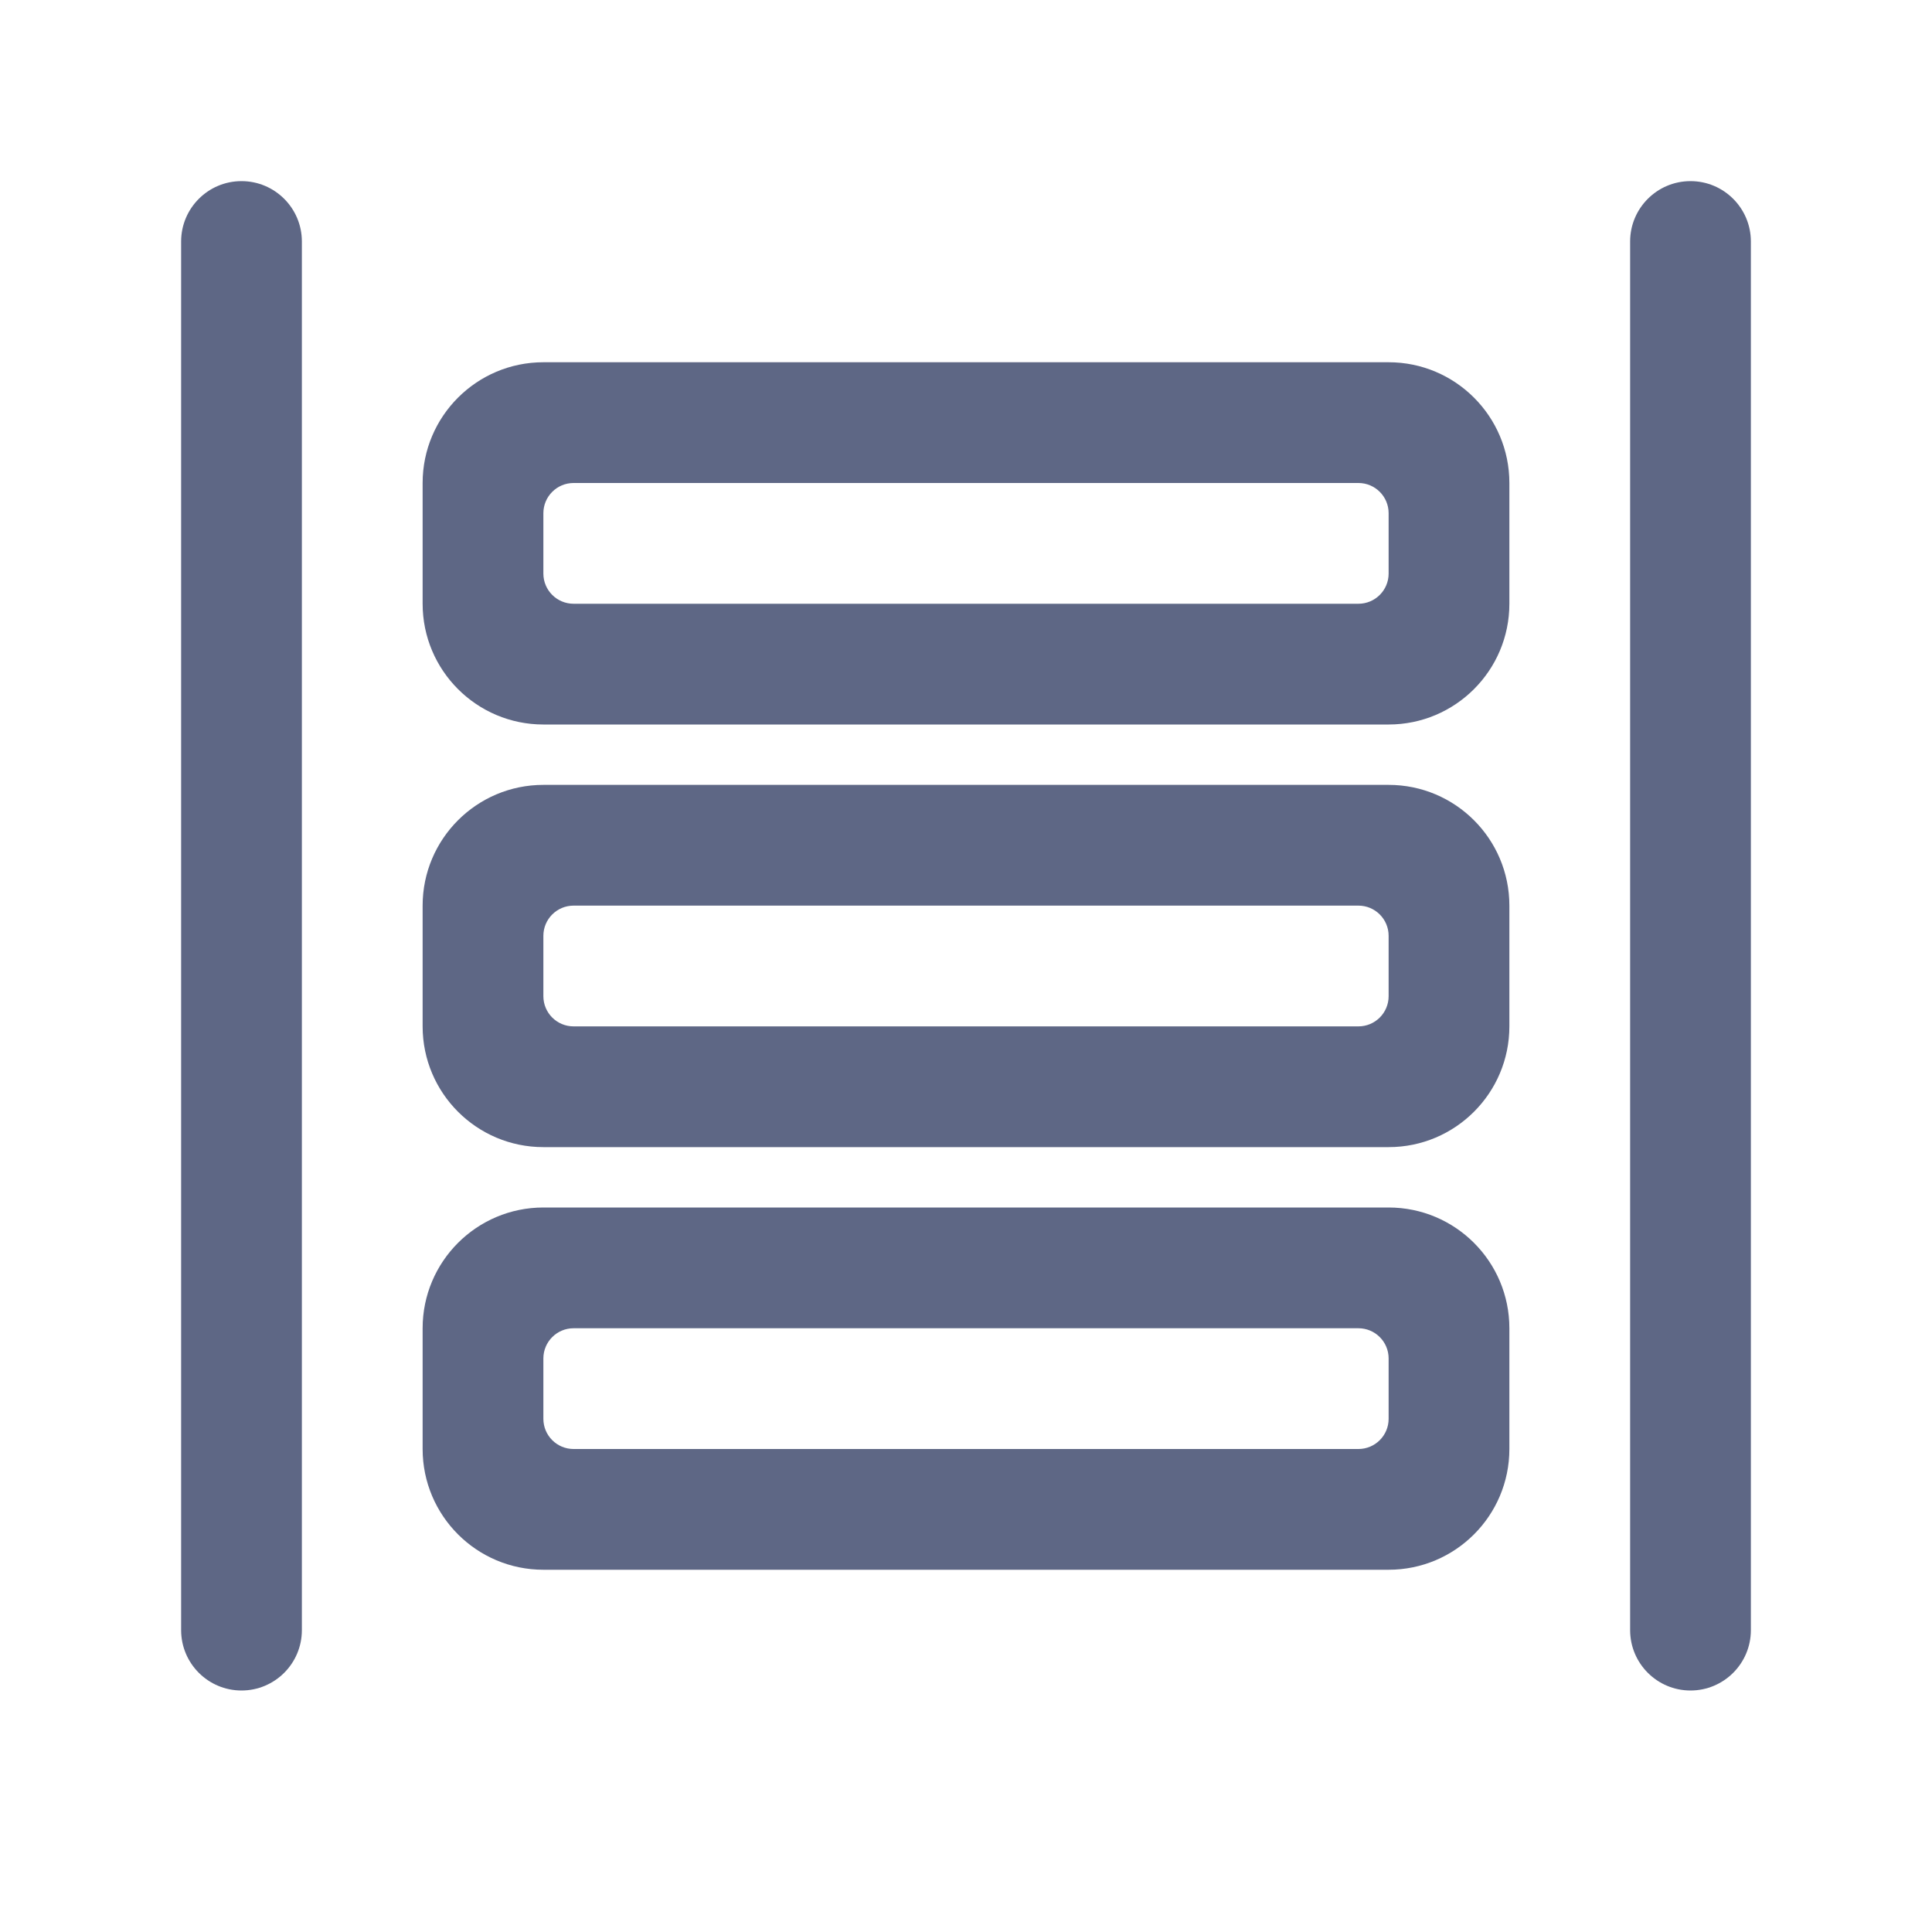 <svg width="16" height="16" viewBox="0 0 16 16" fill="none" xmlns="http://www.w3.org/2000/svg">
<path fill-rule="evenodd" clip-rule="evenodd" d="M4.5 3C3.948 3 3.5 3.448 3.5 4V5C3.5 5.552 3.948 6 4.5 6H11.5C12.052 6 12.5 5.552 12.5 5V4C12.5 3.448 12.052 3 11.5 3H4.5ZM11.5 4.25C11.5 4.112 11.388 4 11.25 4H4.75C4.612 4 4.5 4.112 4.5 4.25L4.5 4.75C4.5 4.888 4.612 5 4.75 5H11.25C11.388 5 11.5 4.888 11.5 4.75V4.25Z" fill="#5E6785"/>
<path fill-rule="evenodd" clip-rule="evenodd" d="M4.5 6.5C3.948 6.5 3.5 6.948 3.5 7.5V8.5C3.5 9.052 3.948 9.5 4.5 9.5H11.5C12.052 9.5 12.5 9.052 12.5 8.5V7.5C12.5 6.948 12.052 6.5 11.5 6.5H4.5ZM11.5 7.75C11.5 7.612 11.388 7.5 11.25 7.5H4.75C4.612 7.5 4.5 7.612 4.5 7.75L4.5 8.25C4.5 8.388 4.612 8.5 4.75 8.5H11.25C11.388 8.5 11.5 8.388 11.5 8.25V7.75Z" fill="#5E6785"/>
<path fill-rule="evenodd" clip-rule="evenodd" d="M3.5 11C3.5 10.448 3.948 10 4.5 10H11.5C12.052 10 12.5 10.448 12.5 11V12C12.5 12.552 12.052 13 11.5 13H4.5C3.948 13 3.5 12.552 3.5 12V11ZM4.5 11.25C4.5 11.112 4.612 11 4.75 11H11.25C11.388 11 11.5 11.112 11.5 11.25V11.75C11.5 11.888 11.388 12 11.25 12H4.75C4.612 12 4.5 11.888 4.5 11.75L4.5 11.25Z" fill="#5E6785"/>
<path d="M1.5 2C1.5 1.724 1.724 1.5 2 1.5C2.276 1.5 2.5 1.724 2.5 2V13.5C2.5 13.776 2.276 14 2 14C1.724 14 1.5 13.776 1.5 13.5V2Z" fill="#5E6785"/>
<path d="M13.5 2C13.5 1.724 13.724 1.5 14 1.5C14.276 1.5 14.5 1.724 14.5 2V13.5C14.5 13.776 14.276 14 14 14C13.724 14 13.5 13.776 13.5 13.5V2Z" fill="#5E6785"/>
</svg>
